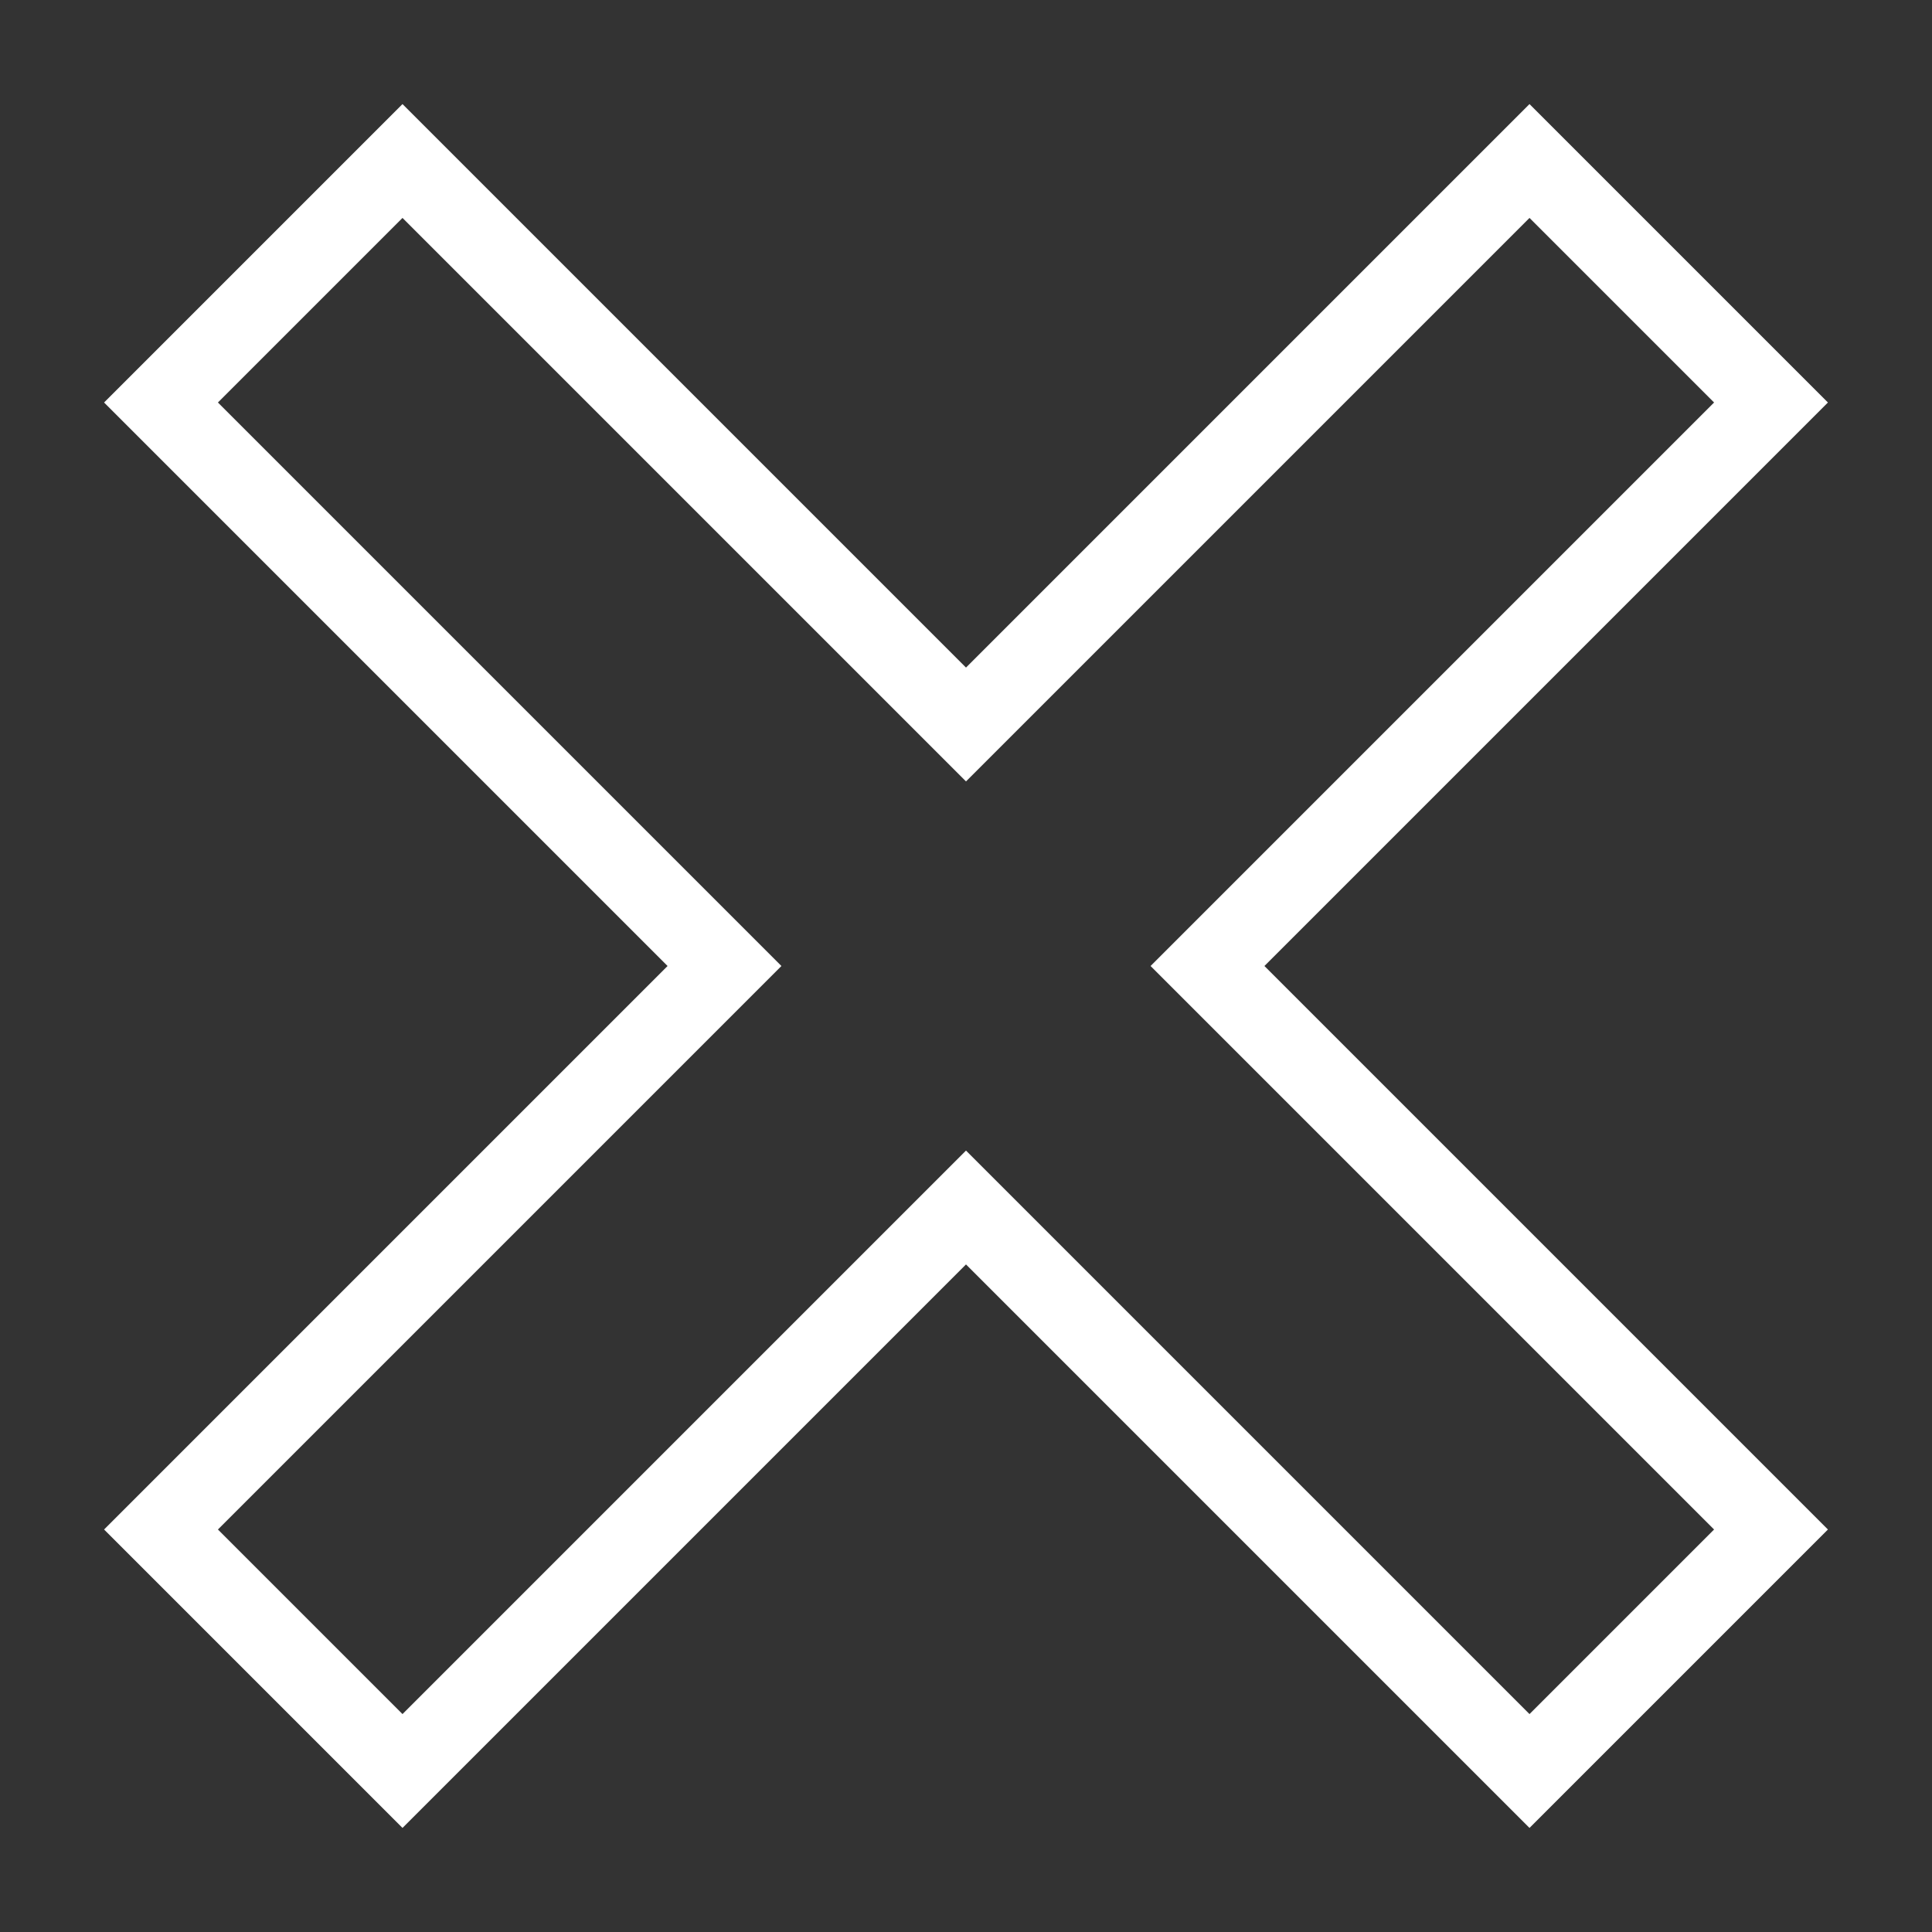 <svg class="nc-icon outline" xmlns="http://www.w3.org/2000/svg" xmlns:xlink="http://www.w3.org/1999/xlink" x="0px" y="0px" width="48px" height="48px" viewBox="0 0 48 48"><rect x="0" y="0" width="48" height="48" fill="#333333" stroke="none"/><g transform="translate(0, 0)">
<polygon fill="none" stroke="#ffffff" stroke-width="2" stroke-linecap="square" stroke-miterlimit="10" points="44,38 30,24 44,10 
	38,4 24,18 10,4 4,10 18,24 4,38 10,44 24,30 38,44 " stroke-linejoin="miter"></polygon>
</g></svg>
